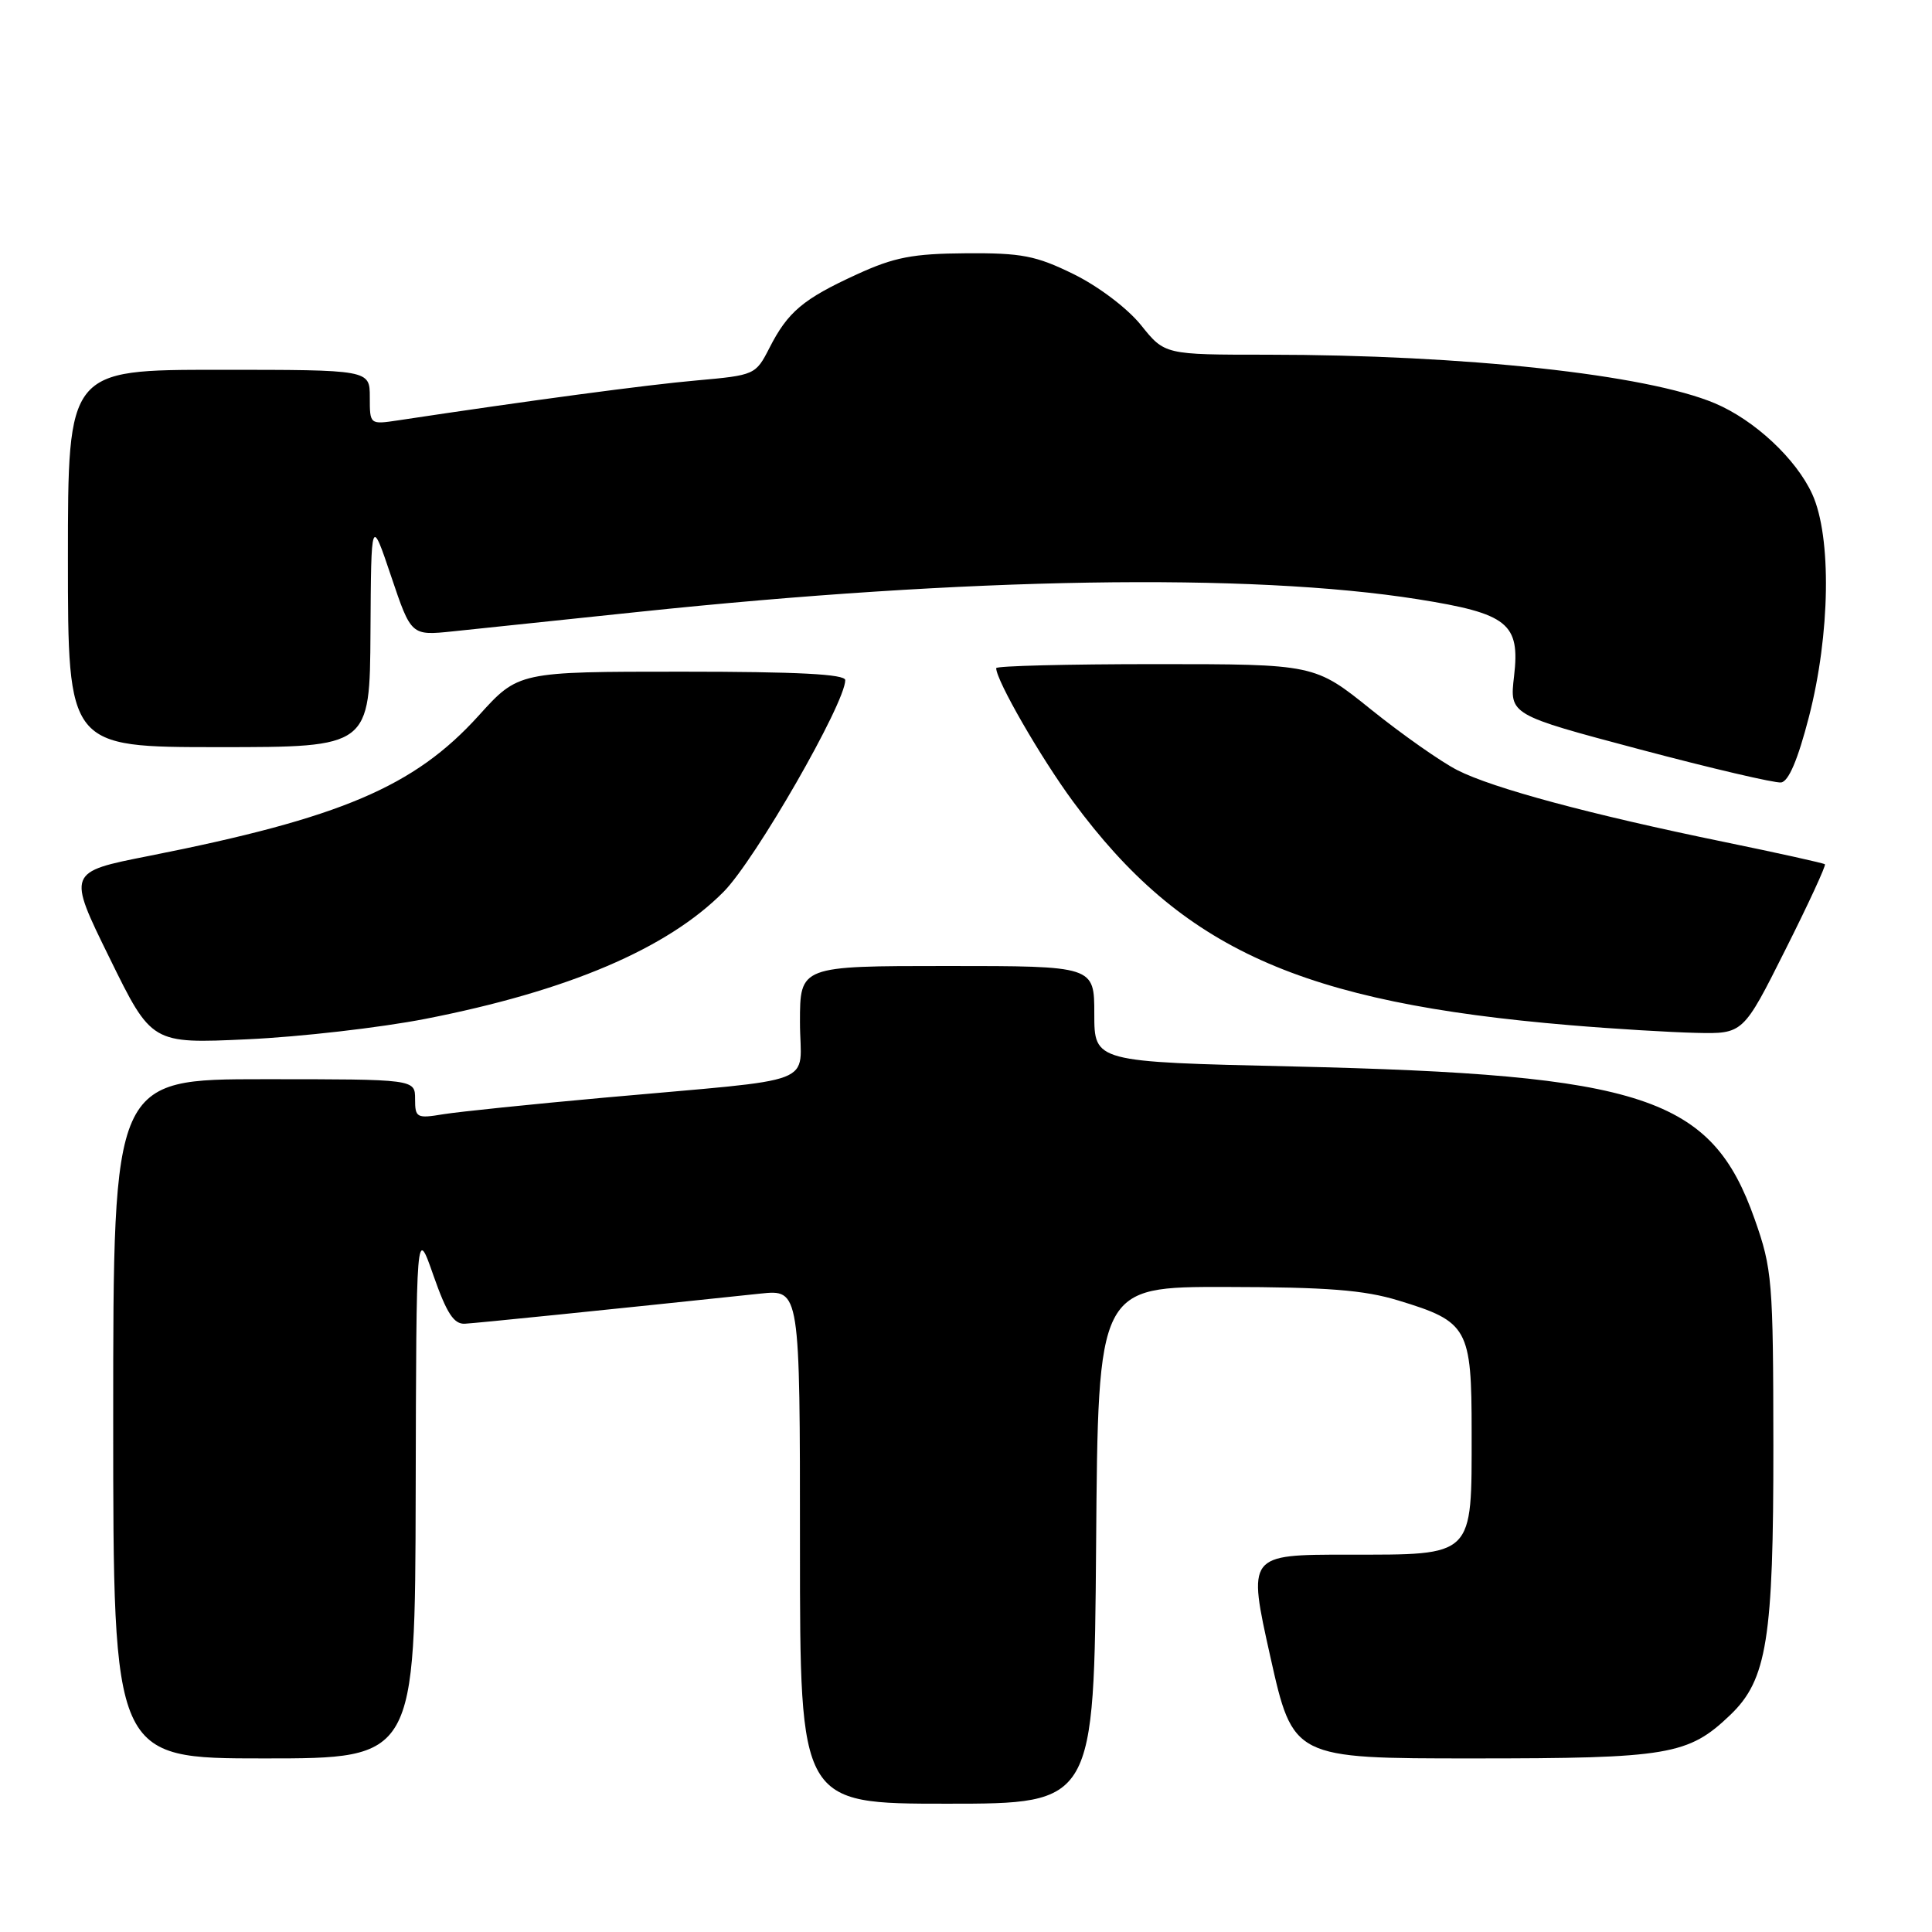 <?xml version="1.0" encoding="UTF-8" standalone="no"?>
<!DOCTYPE svg PUBLIC "-//W3C//DTD SVG 1.1//EN" "http://www.w3.org/Graphics/SVG/1.1/DTD/svg11.dtd" >
<svg xmlns="http://www.w3.org/2000/svg" xmlns:xlink="http://www.w3.org/1999/xlink" version="1.1" viewBox="0 0 256 256">
 <g >
 <path fill="currentColor"
d=" M 145.24 204.75 C 145.50 170.50 145.50 170.50 162.50 170.53 C 175.83 170.55 180.75 170.93 185.29 172.32 C 194.54 175.13 195.00 175.96 195.00 189.78 C 195.00 206.43 195.44 206.00 178.60 206.00 C 165.31 206.00 165.31 206.00 168.32 219.50 C 171.34 233.00 171.34 233.00 195.20 233.00 C 221.14 233.00 223.71 232.56 229.27 227.24 C 234.14 222.58 235.00 217.16 234.98 191.57 C 234.96 169.66 234.83 168.15 232.50 161.54 C 226.78 145.33 217.89 142.39 171.25 141.31 C 145.00 140.71 145.00 140.71 145.00 134.35 C 145.00 128.00 145.00 128.00 125.50 128.00 C 106.00 128.00 106.00 128.00 106.00 135.44 C 106.00 144.06 109.27 142.80 80.00 145.45 C 70.38 146.32 60.81 147.31 58.75 147.64 C 55.21 148.23 55.00 148.11 55.00 145.63 C 55.00 143.00 55.00 143.00 35.00 143.00 C 15.00 143.00 15.00 143.00 15.00 188.00 C 15.00 233.00 15.00 233.00 35.00 233.00 C 55.00 233.00 55.00 233.00 55.08 197.75 C 55.16 162.50 55.16 162.50 57.43 169.00 C 59.19 174.02 60.14 175.48 61.60 175.40 C 63.21 175.31 80.11 173.59 100.75 171.41 C 106.00 170.86 106.00 170.86 106.00 204.93 C 106.00 239.00 106.00 239.00 125.49 239.00 C 144.97 239.00 144.97 239.00 145.24 204.75 Z  M 56.34 135.01 C 75.24 131.32 88.41 125.71 95.88 118.17 C 100.08 113.93 112.00 93.18 112.00 90.12 C 112.00 89.33 105.68 89.00 90.35 89.00 C 68.69 89.00 68.69 89.00 63.43 94.82 C 54.90 104.25 45.17 108.38 19.71 113.42 C 8.92 115.55 8.92 115.55 14.51 126.92 C 20.09 138.30 20.09 138.30 32.79 137.71 C 39.78 137.39 50.38 136.17 56.34 135.01 Z  M 236.55 125.89 C 239.62 119.79 241.98 114.67 241.81 114.52 C 241.64 114.37 235.65 113.04 228.50 111.57 C 210.71 107.92 197.79 104.44 193.11 102.05 C 190.95 100.95 185.81 97.34 181.69 94.03 C 174.20 88.00 174.20 88.00 153.10 88.00 C 141.50 88.00 132.00 88.24 132.00 88.53 C 132.00 90.16 137.91 100.41 142.20 106.23 C 156.60 125.76 172.34 132.85 208.00 135.84 C 213.78 136.33 221.31 136.78 224.74 136.86 C 230.98 137.00 230.98 137.00 236.55 125.89 Z  M 239.69 95.00 C 242.52 84.02 242.71 71.16 240.14 65.49 C 238.01 60.81 232.48 55.65 227.21 53.43 C 218.15 49.62 194.10 47.01 167.92 47.00 C 154.33 47.00 154.33 47.00 151.19 43.08 C 149.39 40.85 145.56 37.95 142.27 36.33 C 137.26 33.87 135.38 33.51 128.00 33.56 C 120.94 33.61 118.49 34.08 113.53 36.36 C 106.41 39.62 104.39 41.32 101.95 46.11 C 100.13 49.67 100.01 49.72 92.30 50.41 C 85.78 50.98 70.17 53.07 52.75 55.70 C 49.00 56.26 49.00 56.26 49.00 52.63 C 49.00 49.00 49.00 49.00 29.00 49.00 C 9.00 49.00 9.00 49.00 9.00 74.00 C 9.00 99.00 9.00 99.00 29.00 99.00 C 49.00 99.00 49.00 99.00 49.09 83.75 C 49.18 68.50 49.18 68.50 51.83 76.37 C 54.48 84.23 54.48 84.23 59.99 83.66 C 63.02 83.35 74.05 82.19 84.50 81.09 C 128.22 76.49 165.62 75.88 187.86 79.40 C 199.82 81.30 201.44 82.59 200.62 89.61 C 200.02 94.71 200.02 94.71 217.26 99.29 C 226.74 101.81 235.18 103.78 236.00 103.68 C 237.00 103.56 238.23 100.65 239.69 95.00 Z "/>
</g>
</svg>